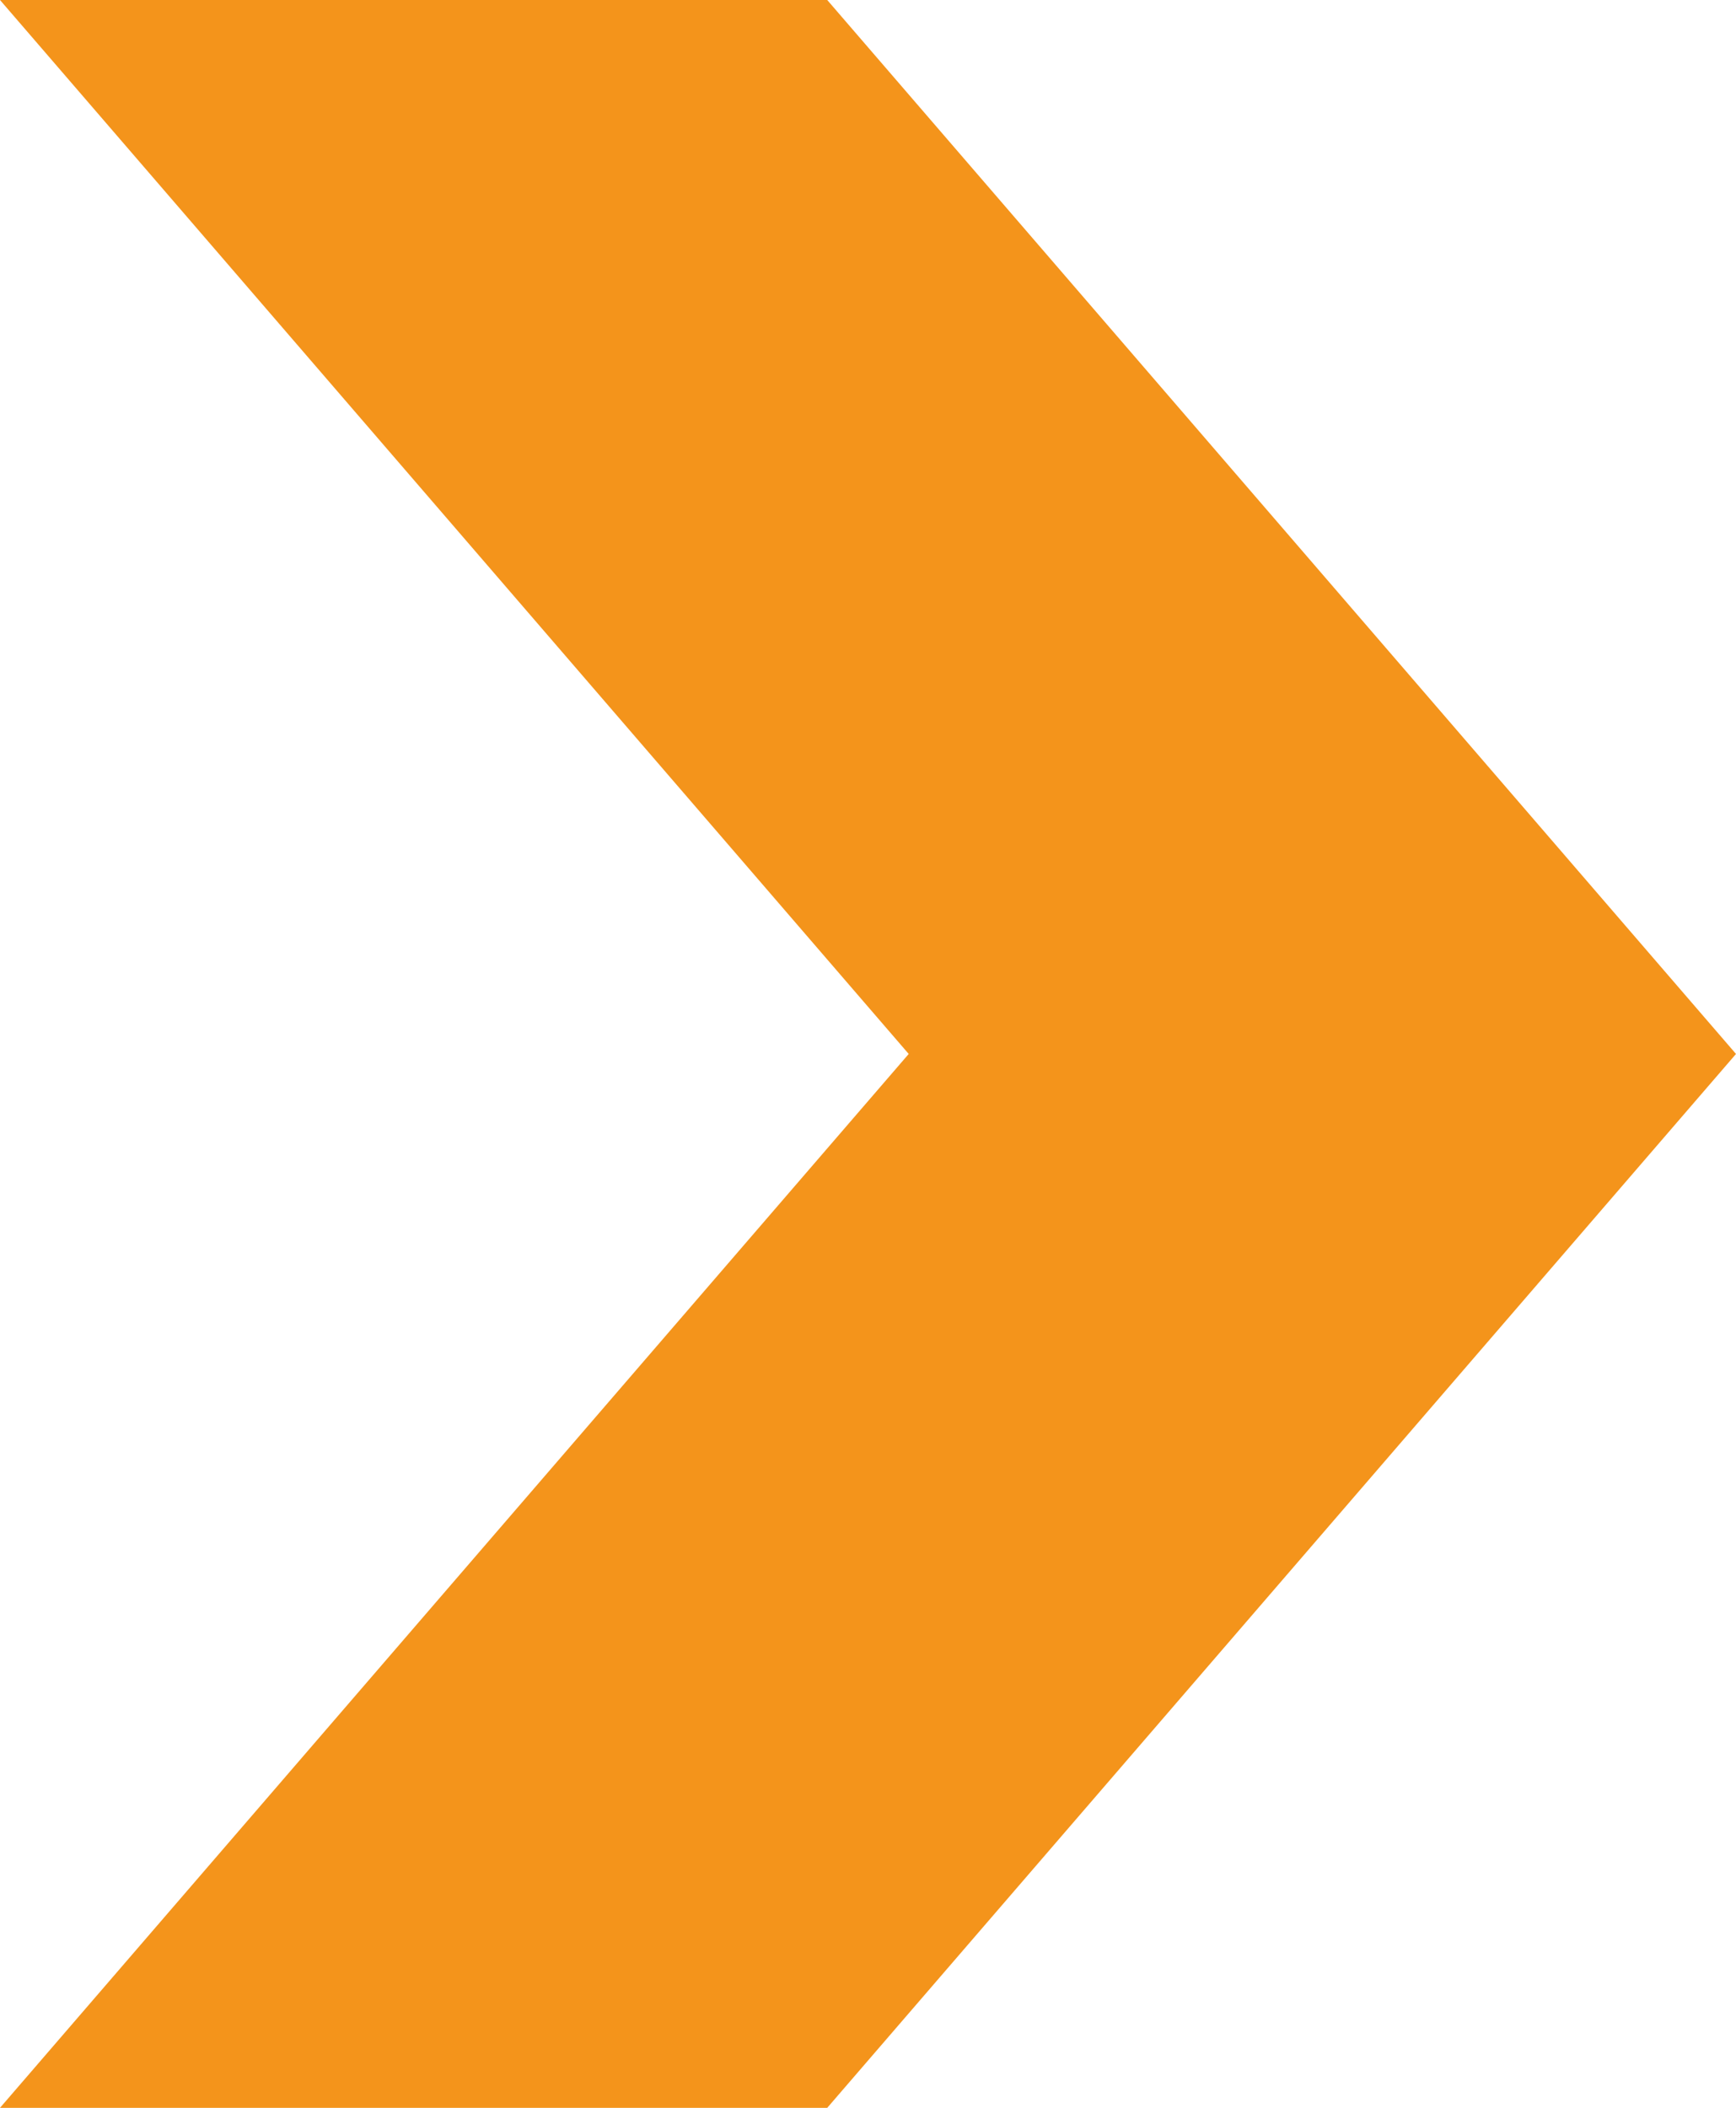 <?xml version="1.0" encoding="utf-8"?>
<!-- Generator: Adobe Illustrator 16.0.0, SVG Export Plug-In . SVG Version: 6.00 Build 0)  -->
<!DOCTYPE svg PUBLIC "-//W3C//DTD SVG 1.1//EN" "http://www.w3.org/Graphics/SVG/1.1/DTD/svg11.dtd">
<svg version="1.1" id="Capa_1" xmlns="http://www.w3.org/2000/svg" xmlns:xlink="http://www.w3.org/1999/xlink" x="0px" y="0px"
	 width="27.741px" height="33.675px" viewBox="0 0 27.741 33.675" enable-background="new 0 0 27.741 33.675"
	 xml:space="preserve">
<g id="XMLID_4819_">
	<polygon id="XMLID_4832_" fill="#F4941B" points="13.219,0 27.741,16.838 13.219,33.675 0,33.675 14.521,16.838 0,0 
		13.219,0 	"/>
</g>
<g>
</g>
<g>
</g>
<g>
</g>
<g>
</g>
<g>
</g>
<g>
</g>
<g>
</g>
<g>
</g>
<g>
</g>
<g>
</g>
<g>
</g>
<g>
</g>
<g>
</g>
<g>
</g>
<g>
</g>
</svg>
